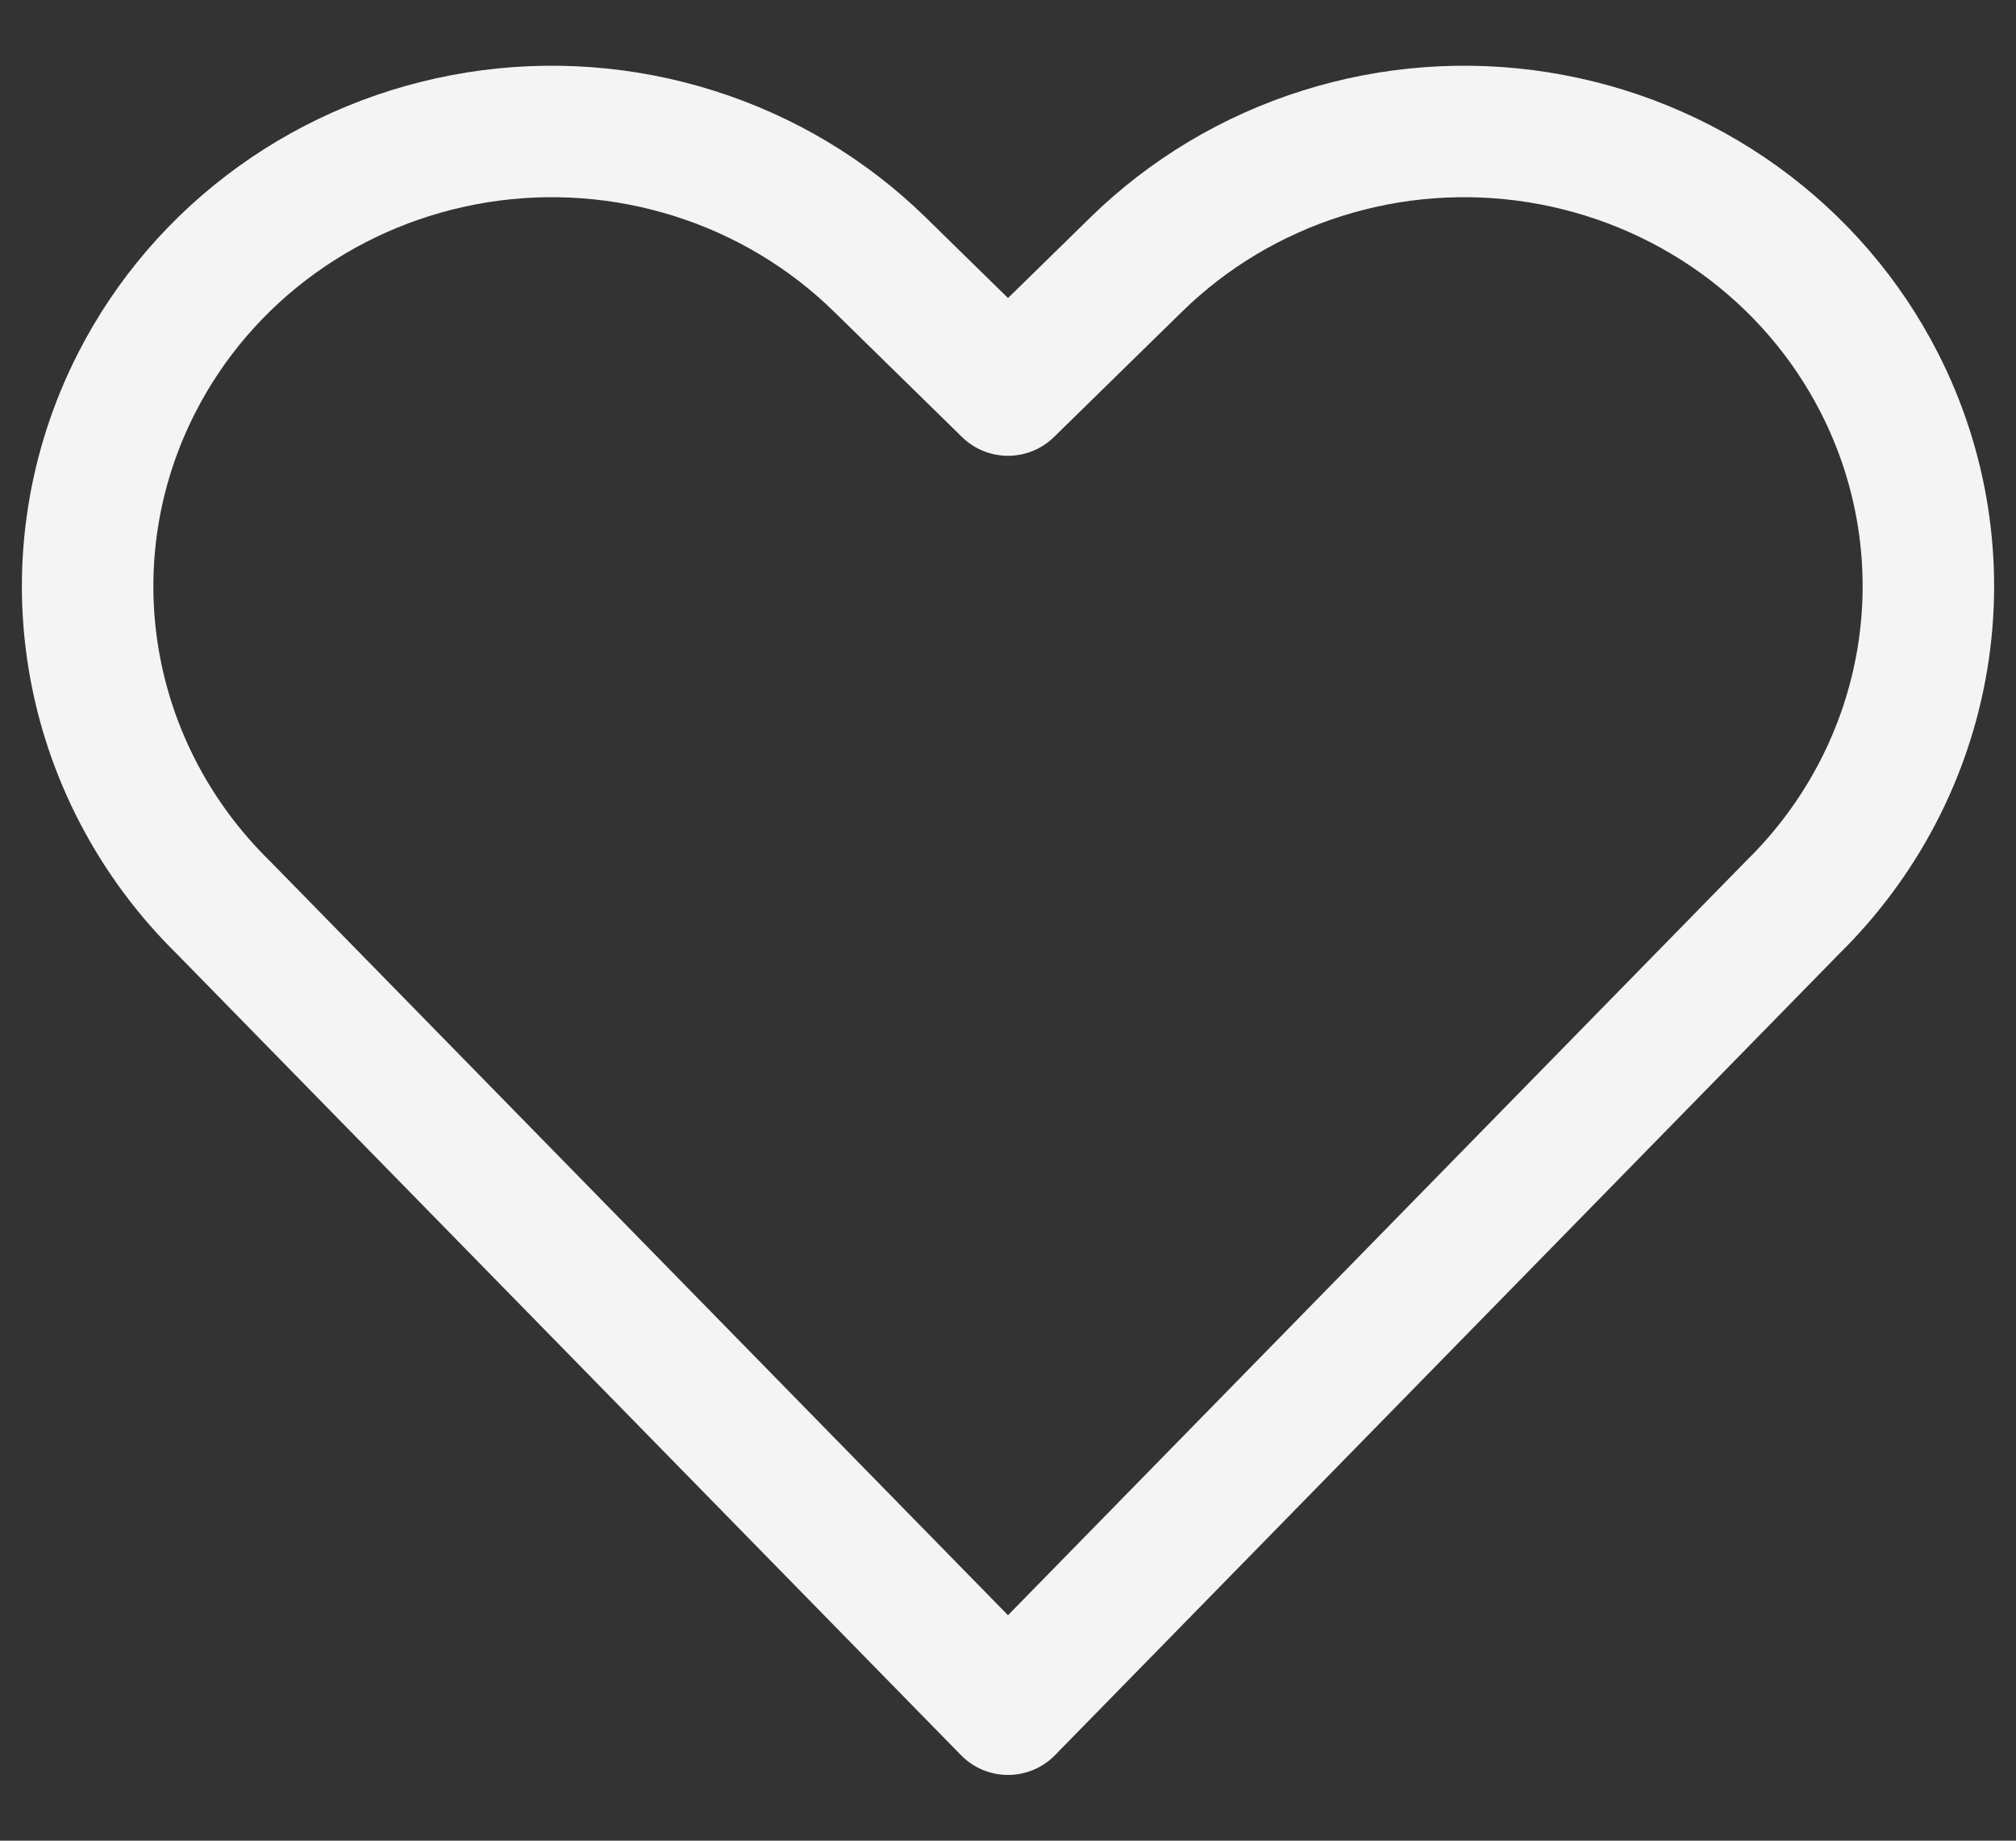 <svg width="23" height="21" viewBox="0 0 23 21" fill="none" xmlns="http://www.w3.org/2000/svg">
<rect x="0" y="0" width="23" height="21" fill="#333333" stroke="none"/>
<path d="M11.5 19.5L2.552 10.357C1.766 9.587 1.246 8.594 1.068 7.519C0.89 6.444 1.062 5.341 1.56 4.367C1.935 3.632 2.483 2.995 3.159 2.508C3.835 2.021 4.619 1.699 5.447 1.567C6.275 1.435 7.123 1.498 7.922 1.751C8.72 2.003 9.446 2.438 10.039 3.019L11.5 4.45L12.962 3.019C13.555 2.438 14.281 2.003 15.079 1.751C15.877 1.498 16.726 1.435 17.553 1.567C18.382 1.699 19.166 2.021 19.842 2.508C20.518 2.995 21.066 3.632 21.441 4.367C21.938 5.34 22.11 6.443 21.932 7.517C21.754 8.592 21.235 9.584 20.45 10.354L11.5 19.5Z" stroke="#F4F4F4" stroke-width="1.5" stroke-linecap="round" stroke-linejoin="round"/>
</svg>
